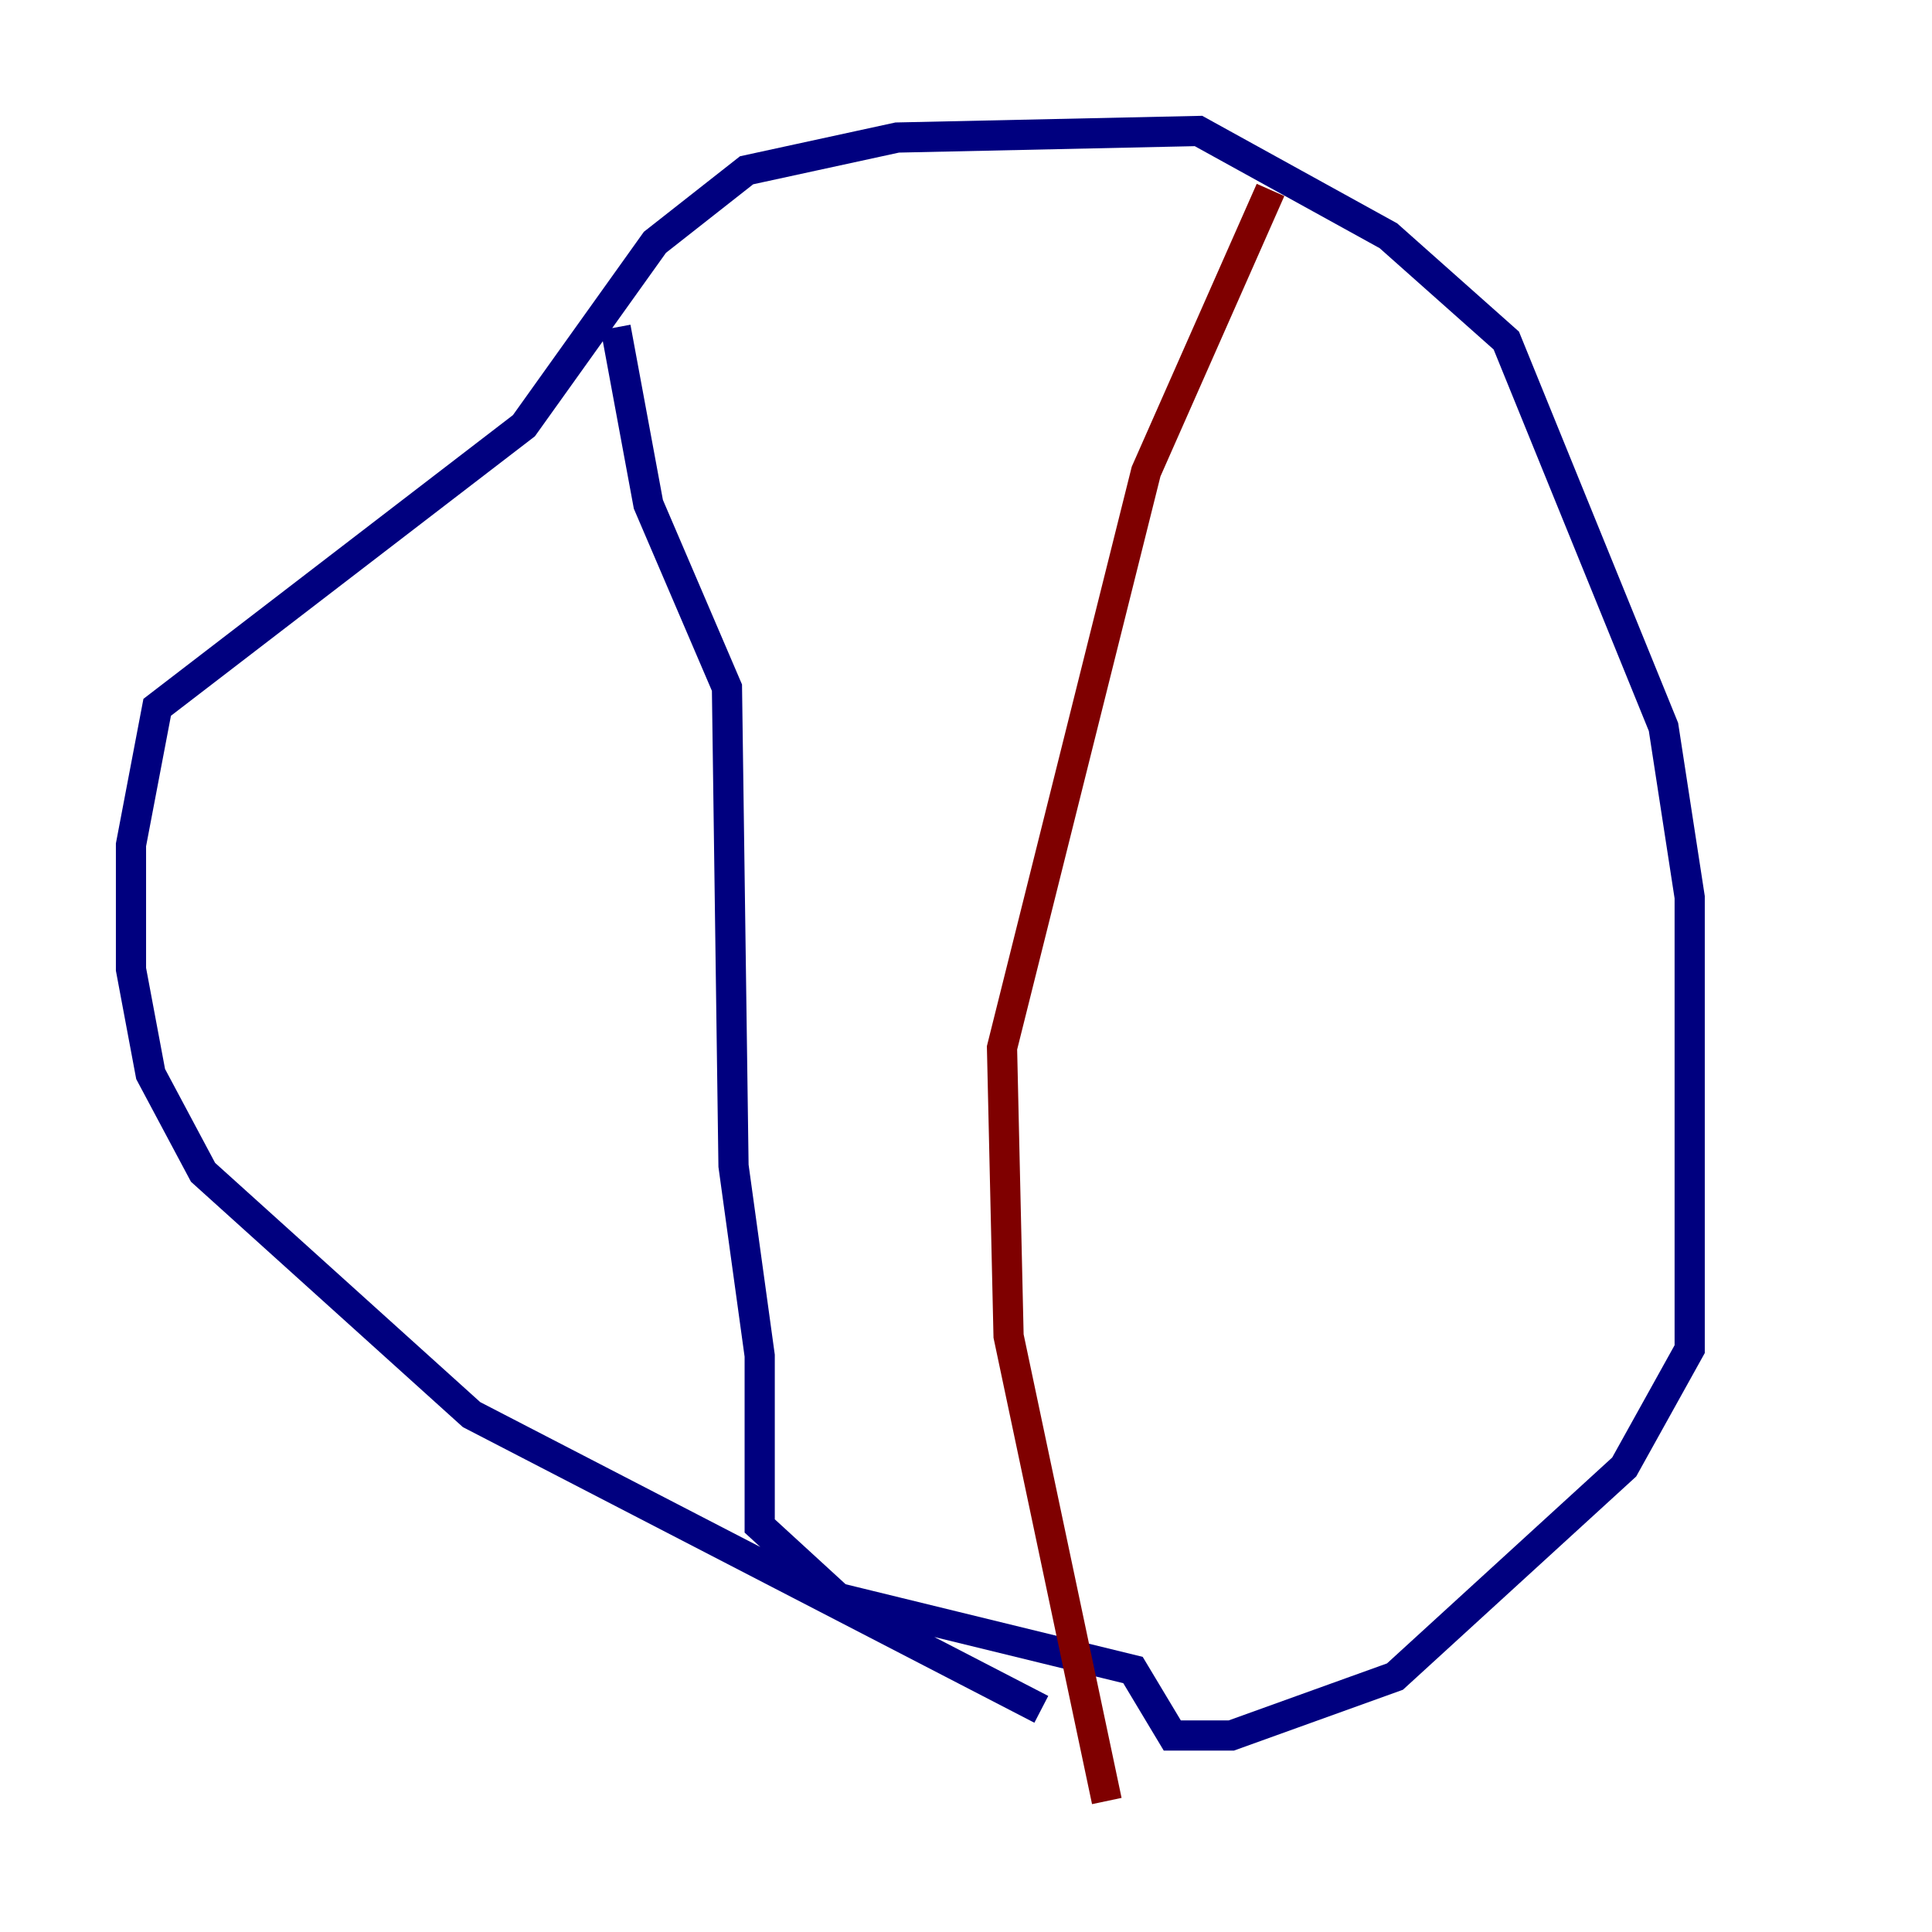 <?xml version="1.0" encoding="utf-8" ?>
<svg baseProfile="tiny" height="128" version="1.2" viewBox="0,0,128,128" width="128" xmlns="http://www.w3.org/2000/svg" xmlns:ev="http://www.w3.org/2001/xml-events" xmlns:xlink="http://www.w3.org/1999/xlink"><defs /><polyline fill="none" points="68.99,113.248 31.241,93.722 13.451,77.668 9.98,71.159 8.678,64.217 8.678,55.973 10.414,46.861 34.712,28.203 43.39,16.054 49.464,11.281 59.444,9.112 79.403,8.678 91.986,15.62 99.797,22.563 110.21,48.163 111.946,59.444 111.946,89.383 107.607,97.193 92.42,111.078 81.573,114.983 77.668,114.983 75.064,110.644 55.539,105.871 50.332,101.098 50.332,89.817 48.597,77.234 48.163,45.559 42.956,33.41 40.786,21.695" stroke="#00007f" stroke-width="2" /><polyline fill="none" points="84.176,12.583 75.932,31.241 66.386,69.424 66.82,88.515 73.329,119.322" stroke="#7f0000" stroke-width="2" /></svg>